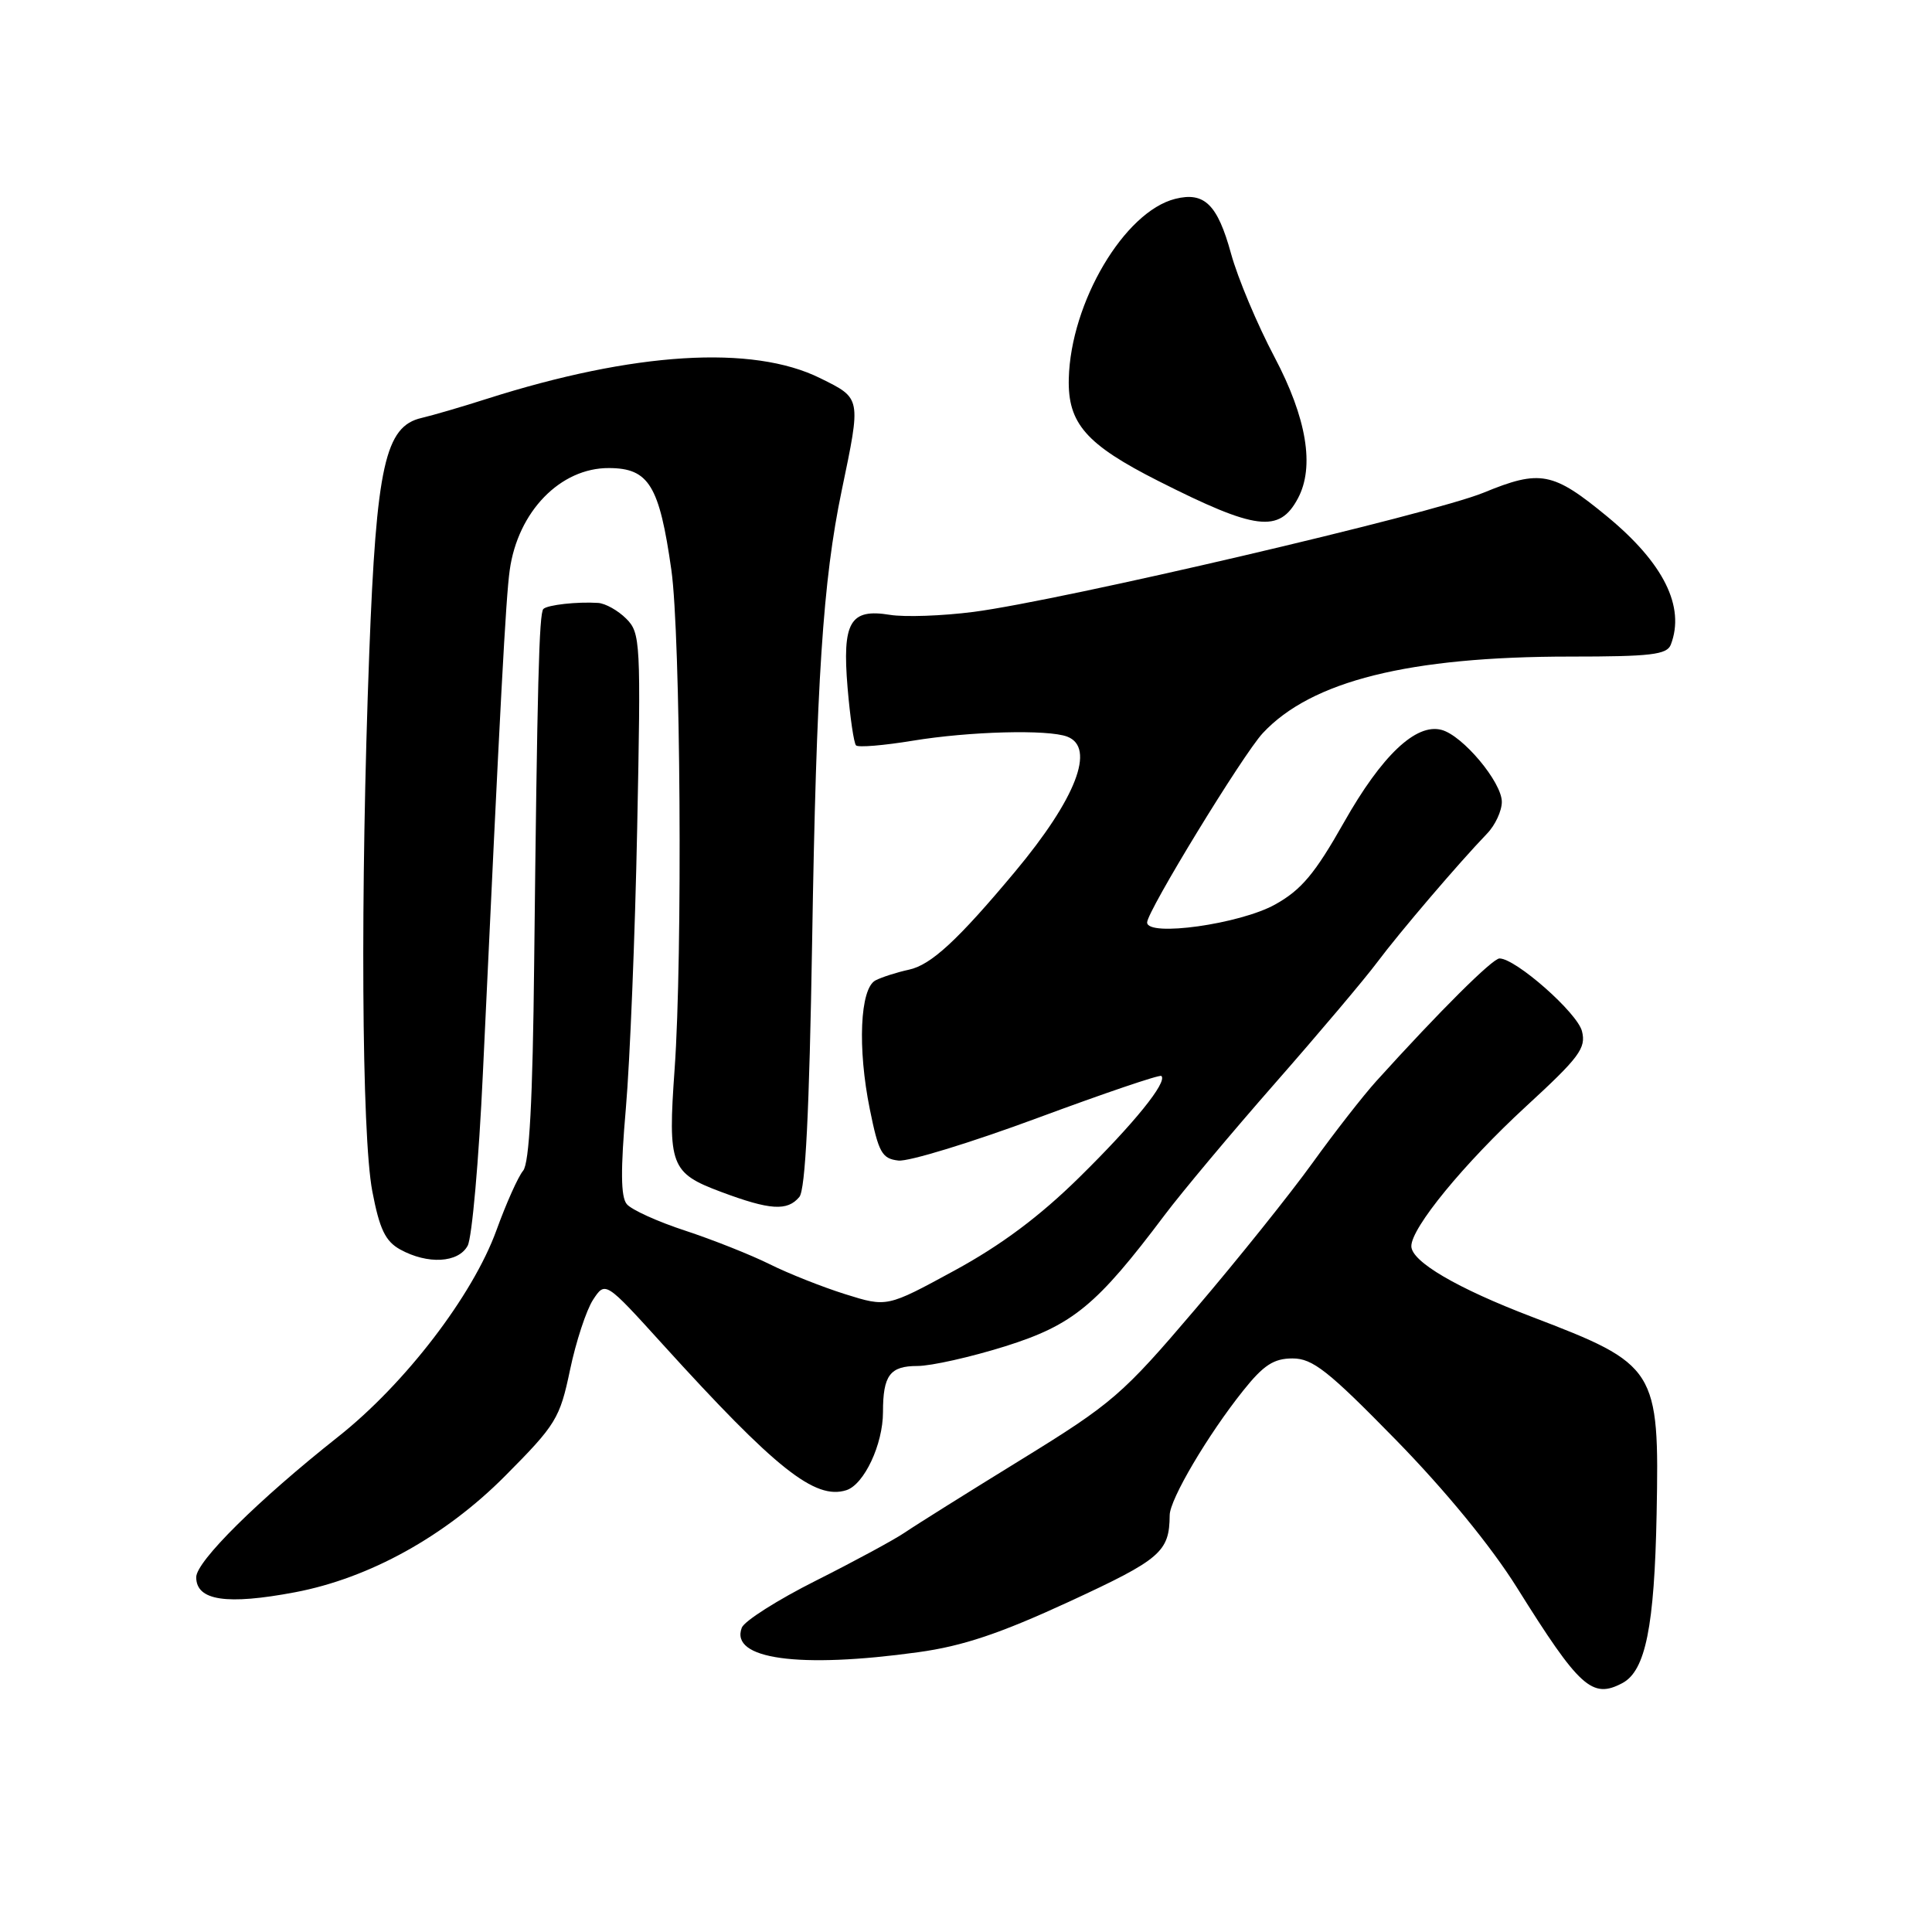 <?xml version="1.0" encoding="UTF-8" standalone="no"?>
<!DOCTYPE svg PUBLIC "-//W3C//DTD SVG 1.1//EN" "http://www.w3.org/Graphics/SVG/1.1/DTD/svg11.dtd" >
<svg xmlns="http://www.w3.org/2000/svg" xmlns:xlink="http://www.w3.org/1999/xlink" version="1.1" viewBox="0 0 256 256">
 <g >
 <path fill="currentColor"
d=" M 214.99 223.01 C 218.04 221.37 219.22 215.52 219.51 200.63 C 219.88 181.35 219.54 180.81 202.99 174.49 C 193.08 170.71 187.03 167.17 187.01 165.13 C 186.99 162.70 193.97 154.19 202.21 146.60 C 209.27 140.11 210.19 138.88 209.62 136.64 C 209.01 134.20 200.84 127.00 198.69 127.00 C 197.77 127.00 190.79 133.94 182.37 143.25 C 180.65 145.15 176.84 150.03 173.91 154.10 C 170.98 158.17 163.99 166.90 158.36 173.50 C 148.74 184.80 147.40 185.96 135.32 193.40 C 128.27 197.74 121.34 202.08 119.92 203.05 C 118.50 204.02 113.19 206.89 108.12 209.44 C 103.06 211.98 98.63 214.79 98.29 215.68 C 96.69 219.85 105.85 221.12 121.71 218.92 C 127.58 218.11 132.50 216.46 141.69 212.22 C 153.82 206.61 154.95 205.64 154.99 200.77 C 155.00 198.67 160.07 190.09 164.74 184.25 C 167.43 180.88 168.78 180.00 171.27 180.00 C 173.93 180.00 175.98 181.61 184.95 190.78 C 191.53 197.51 197.57 204.88 201.00 210.36 C 209.31 223.65 210.97 225.15 214.99 223.01 Z  M 39.11 210.98 C 48.96 209.11 59.00 203.55 66.92 195.58 C 73.69 188.77 74.18 187.96 75.53 181.53 C 76.31 177.79 77.69 173.60 78.58 172.23 C 80.21 169.75 80.21 169.75 87.81 178.13 C 102.80 194.65 107.99 198.77 112.14 197.46 C 114.50 196.71 117.00 191.39 117.00 187.11 C 117.00 182.24 117.92 181.00 121.56 181.00 C 123.39 181.00 128.63 179.82 133.20 178.39 C 142.18 175.56 145.32 172.97 154.32 161.00 C 156.60 157.97 163.19 150.10 168.98 143.50 C 174.77 136.90 180.85 129.70 182.49 127.50 C 185.46 123.53 193.28 114.37 197.04 110.46 C 198.12 109.35 199.00 107.45 199.00 106.25 C 199.00 103.64 193.81 97.44 191.00 96.71 C 187.61 95.82 183.09 100.11 178.08 108.97 C 174.23 115.78 172.43 117.92 168.96 119.85 C 164.30 122.45 152.00 124.17 152.00 122.23 C 152.00 120.75 164.69 99.98 167.32 97.15 C 173.76 90.23 186.71 87.00 208.02 87.00 C 218.74 87.00 220.88 86.75 221.39 85.42 C 223.32 80.40 220.44 74.61 212.96 68.44 C 205.77 62.52 204.10 62.19 196.59 65.28 C 189.71 68.10 140.74 79.55 129.00 81.08 C 124.88 81.61 119.89 81.79 117.92 81.47 C 112.63 80.60 111.58 82.42 112.31 91.14 C 112.64 95.04 113.14 98.48 113.43 98.77 C 113.73 99.06 117.10 98.78 120.93 98.15 C 128.45 96.91 138.87 96.63 141.42 97.61 C 145.20 99.06 142.58 105.82 134.50 115.50 C 126.92 124.58 123.36 127.87 120.43 128.49 C 118.82 128.84 116.83 129.48 116.00 129.91 C 113.95 131.00 113.61 138.89 115.26 147.00 C 116.42 152.74 116.87 153.53 119.04 153.78 C 120.39 153.94 128.70 151.39 137.50 148.13 C 146.30 144.87 153.67 142.36 153.89 142.57 C 154.72 143.37 150.29 148.85 143.02 156.00 C 137.75 161.19 132.64 165.00 126.46 168.36 C 117.53 173.22 117.53 173.22 112.01 171.49 C 108.98 170.54 104.47 168.75 102.00 167.52 C 99.53 166.29 94.50 164.29 90.83 163.08 C 87.15 161.88 83.65 160.29 83.05 159.55 C 82.25 158.60 82.22 155.02 82.93 146.86 C 83.47 140.61 84.15 123.90 84.43 109.73 C 84.93 85.02 84.87 83.87 82.98 81.98 C 81.89 80.89 80.21 79.95 79.25 79.89 C 76.49 79.71 72.55 80.15 72.00 80.69 C 71.43 81.25 71.19 90.66 70.78 127.60 C 70.59 145.85 70.14 154.12 69.32 155.12 C 68.66 155.90 67.07 159.46 65.78 163.02 C 62.64 171.67 53.67 183.37 44.79 190.39 C 34.20 198.77 26.00 206.89 26.00 208.99 C 26.00 212.09 30.01 212.70 39.11 210.98 Z  M 61.97 165.06 C 62.54 163.99 63.45 153.75 63.98 142.31 C 66.30 92.72 67.02 79.27 67.54 75.55 C 68.62 67.78 74.26 61.98 80.70 62.02 C 85.98 62.04 87.37 64.32 88.96 75.53 C 90.18 84.13 90.46 126.72 89.39 141.66 C 88.48 154.44 88.85 155.43 95.54 157.93 C 102.04 160.36 104.33 160.51 105.92 158.60 C 106.72 157.63 107.24 147.25 107.61 124.85 C 108.17 90.27 109.04 76.95 111.53 65.00 C 114.11 52.61 114.15 52.82 108.68 50.11 C 99.71 45.66 83.99 46.64 64.50 52.85 C 61.20 53.91 57.31 55.04 55.86 55.38 C 51.04 56.48 49.87 61.73 48.93 86.50 C 47.73 118.20 47.91 150.38 49.33 157.84 C 50.29 162.87 51.06 164.47 53.02 165.56 C 56.67 167.57 60.74 167.35 61.97 165.06 Z  M 171.98 66.04 C 174.22 61.85 173.15 55.40 168.87 47.30 C 166.60 43.01 164.01 36.85 163.12 33.61 C 161.33 27.09 159.59 25.38 155.72 26.35 C 148.99 28.04 141.87 40.07 141.62 50.17 C 141.47 56.11 143.91 58.89 153.50 63.74 C 166.44 70.28 169.51 70.66 171.98 66.04 Z "/>
</g>
</svg>
